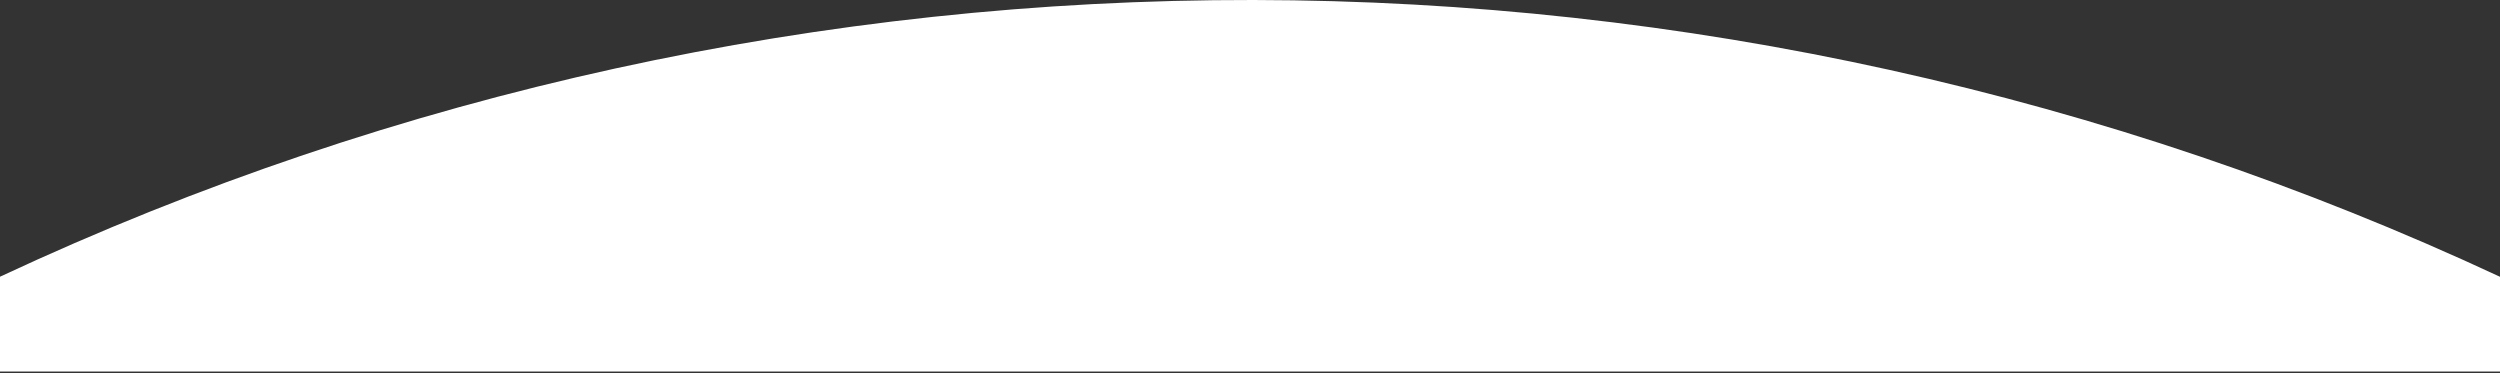 <svg xmlns="http://www.w3.org/2000/svg" xmlns:xlink="http://www.w3.org/1999/xlink" width="375" height="56" version="1.1" viewBox="0 0 375 56"><rect x="0" y="0" width="375" height="56" fill="#333333" stroke="none"/><title>Fill 1</title><desc>Created with Sketch.</desc><g id="app-Mobile" fill="none" fill-rule="evenodd" stroke="none" stroke-width="1"><g id="m-01" fill="#FFF" transform="translate(0, -248)"><g id="bg" transform="translate(0, 248)"><path id="Fill-1" d="M375,41.518 C257.139,-13.451 119.215,-14.223 0,41.507 L0,55.729 L375,55.729 L375,41.518 Z"/></g></g></g></svg>